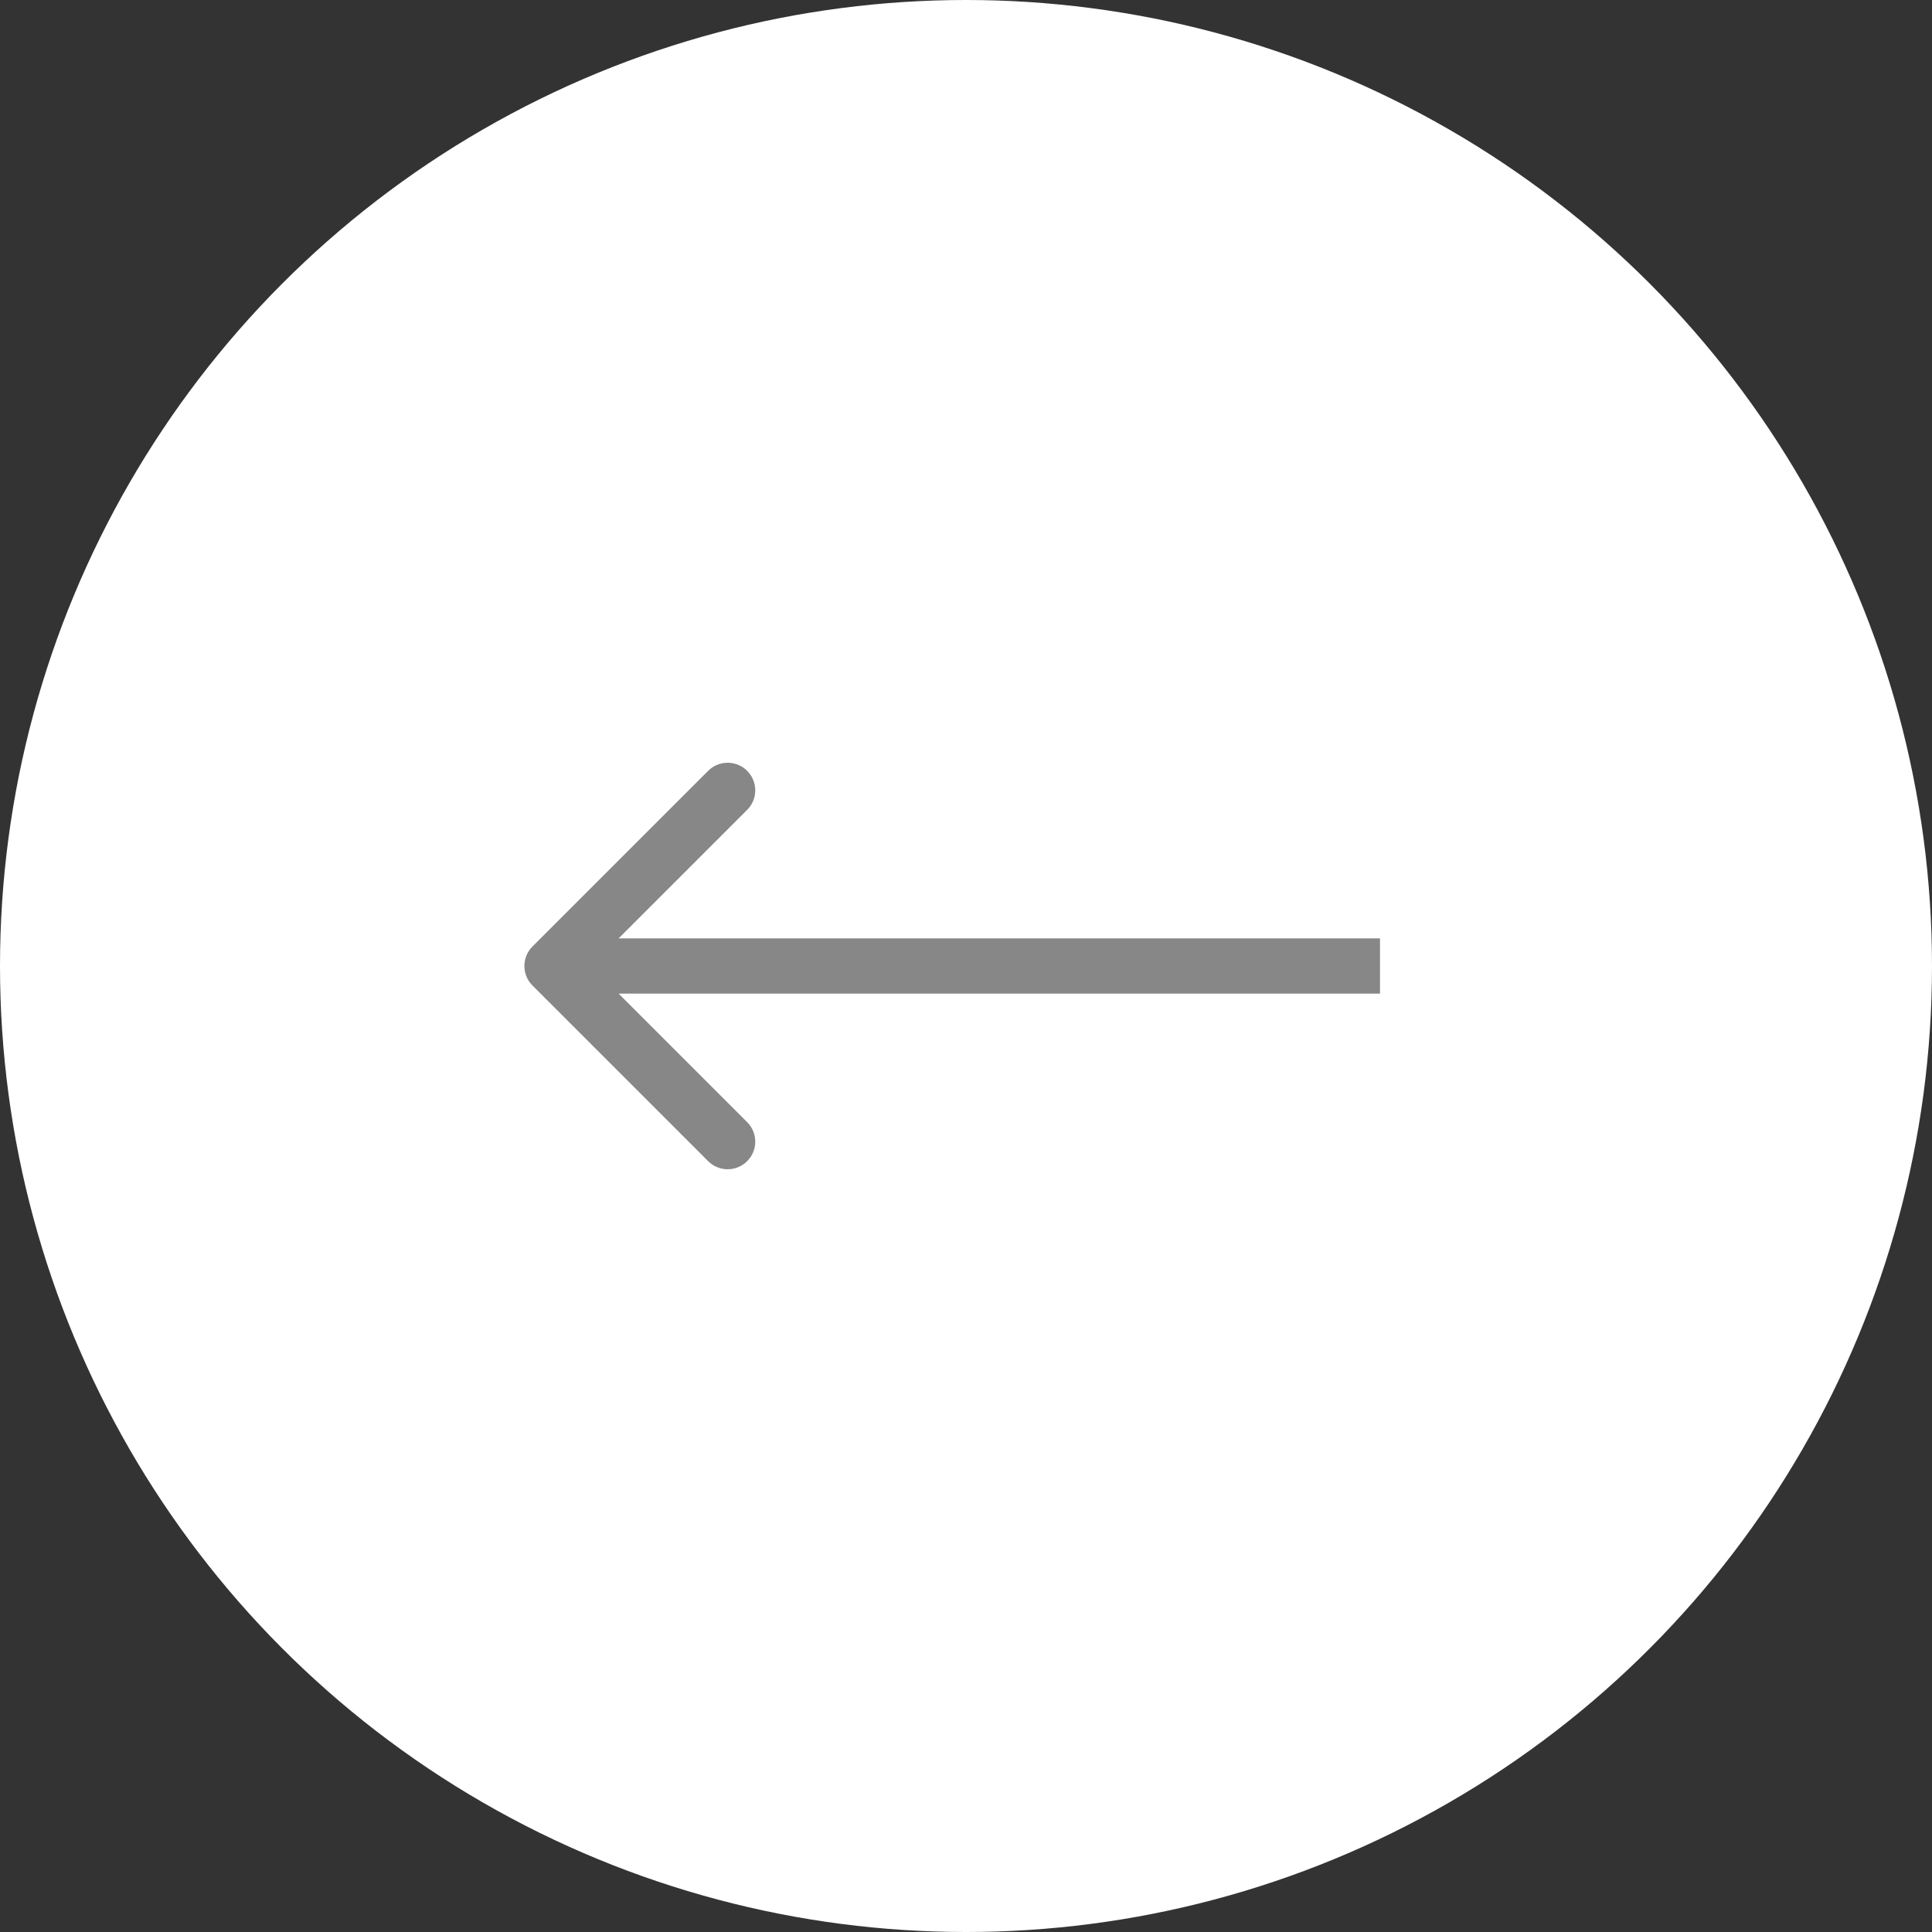 <svg width="70" height="70" viewBox="0 0 70 70" fill="none" xmlns="http://www.w3.org/2000/svg">
<rect x="0" y="0" width="70" height="70" fill="#333333" stroke="none"/>
<circle cx="35" cy="35" r="35" transform="rotate(-180 35 35)" fill="white"/>
<path d="M19.293 34.293C18.902 34.683 18.902 35.317 19.293 35.707L25.657 42.071C26.047 42.462 26.68 42.462 27.071 42.071C27.462 41.681 27.462 41.047 27.071 40.657L21.414 35L27.071 29.343C27.462 28.953 27.462 28.32 27.071 27.929C26.68 27.538 26.047 27.538 25.657 27.929L19.293 34.293ZM50 34L20 34L20 36L50 36L50 34Z" fill="#878787"/>
</svg>
